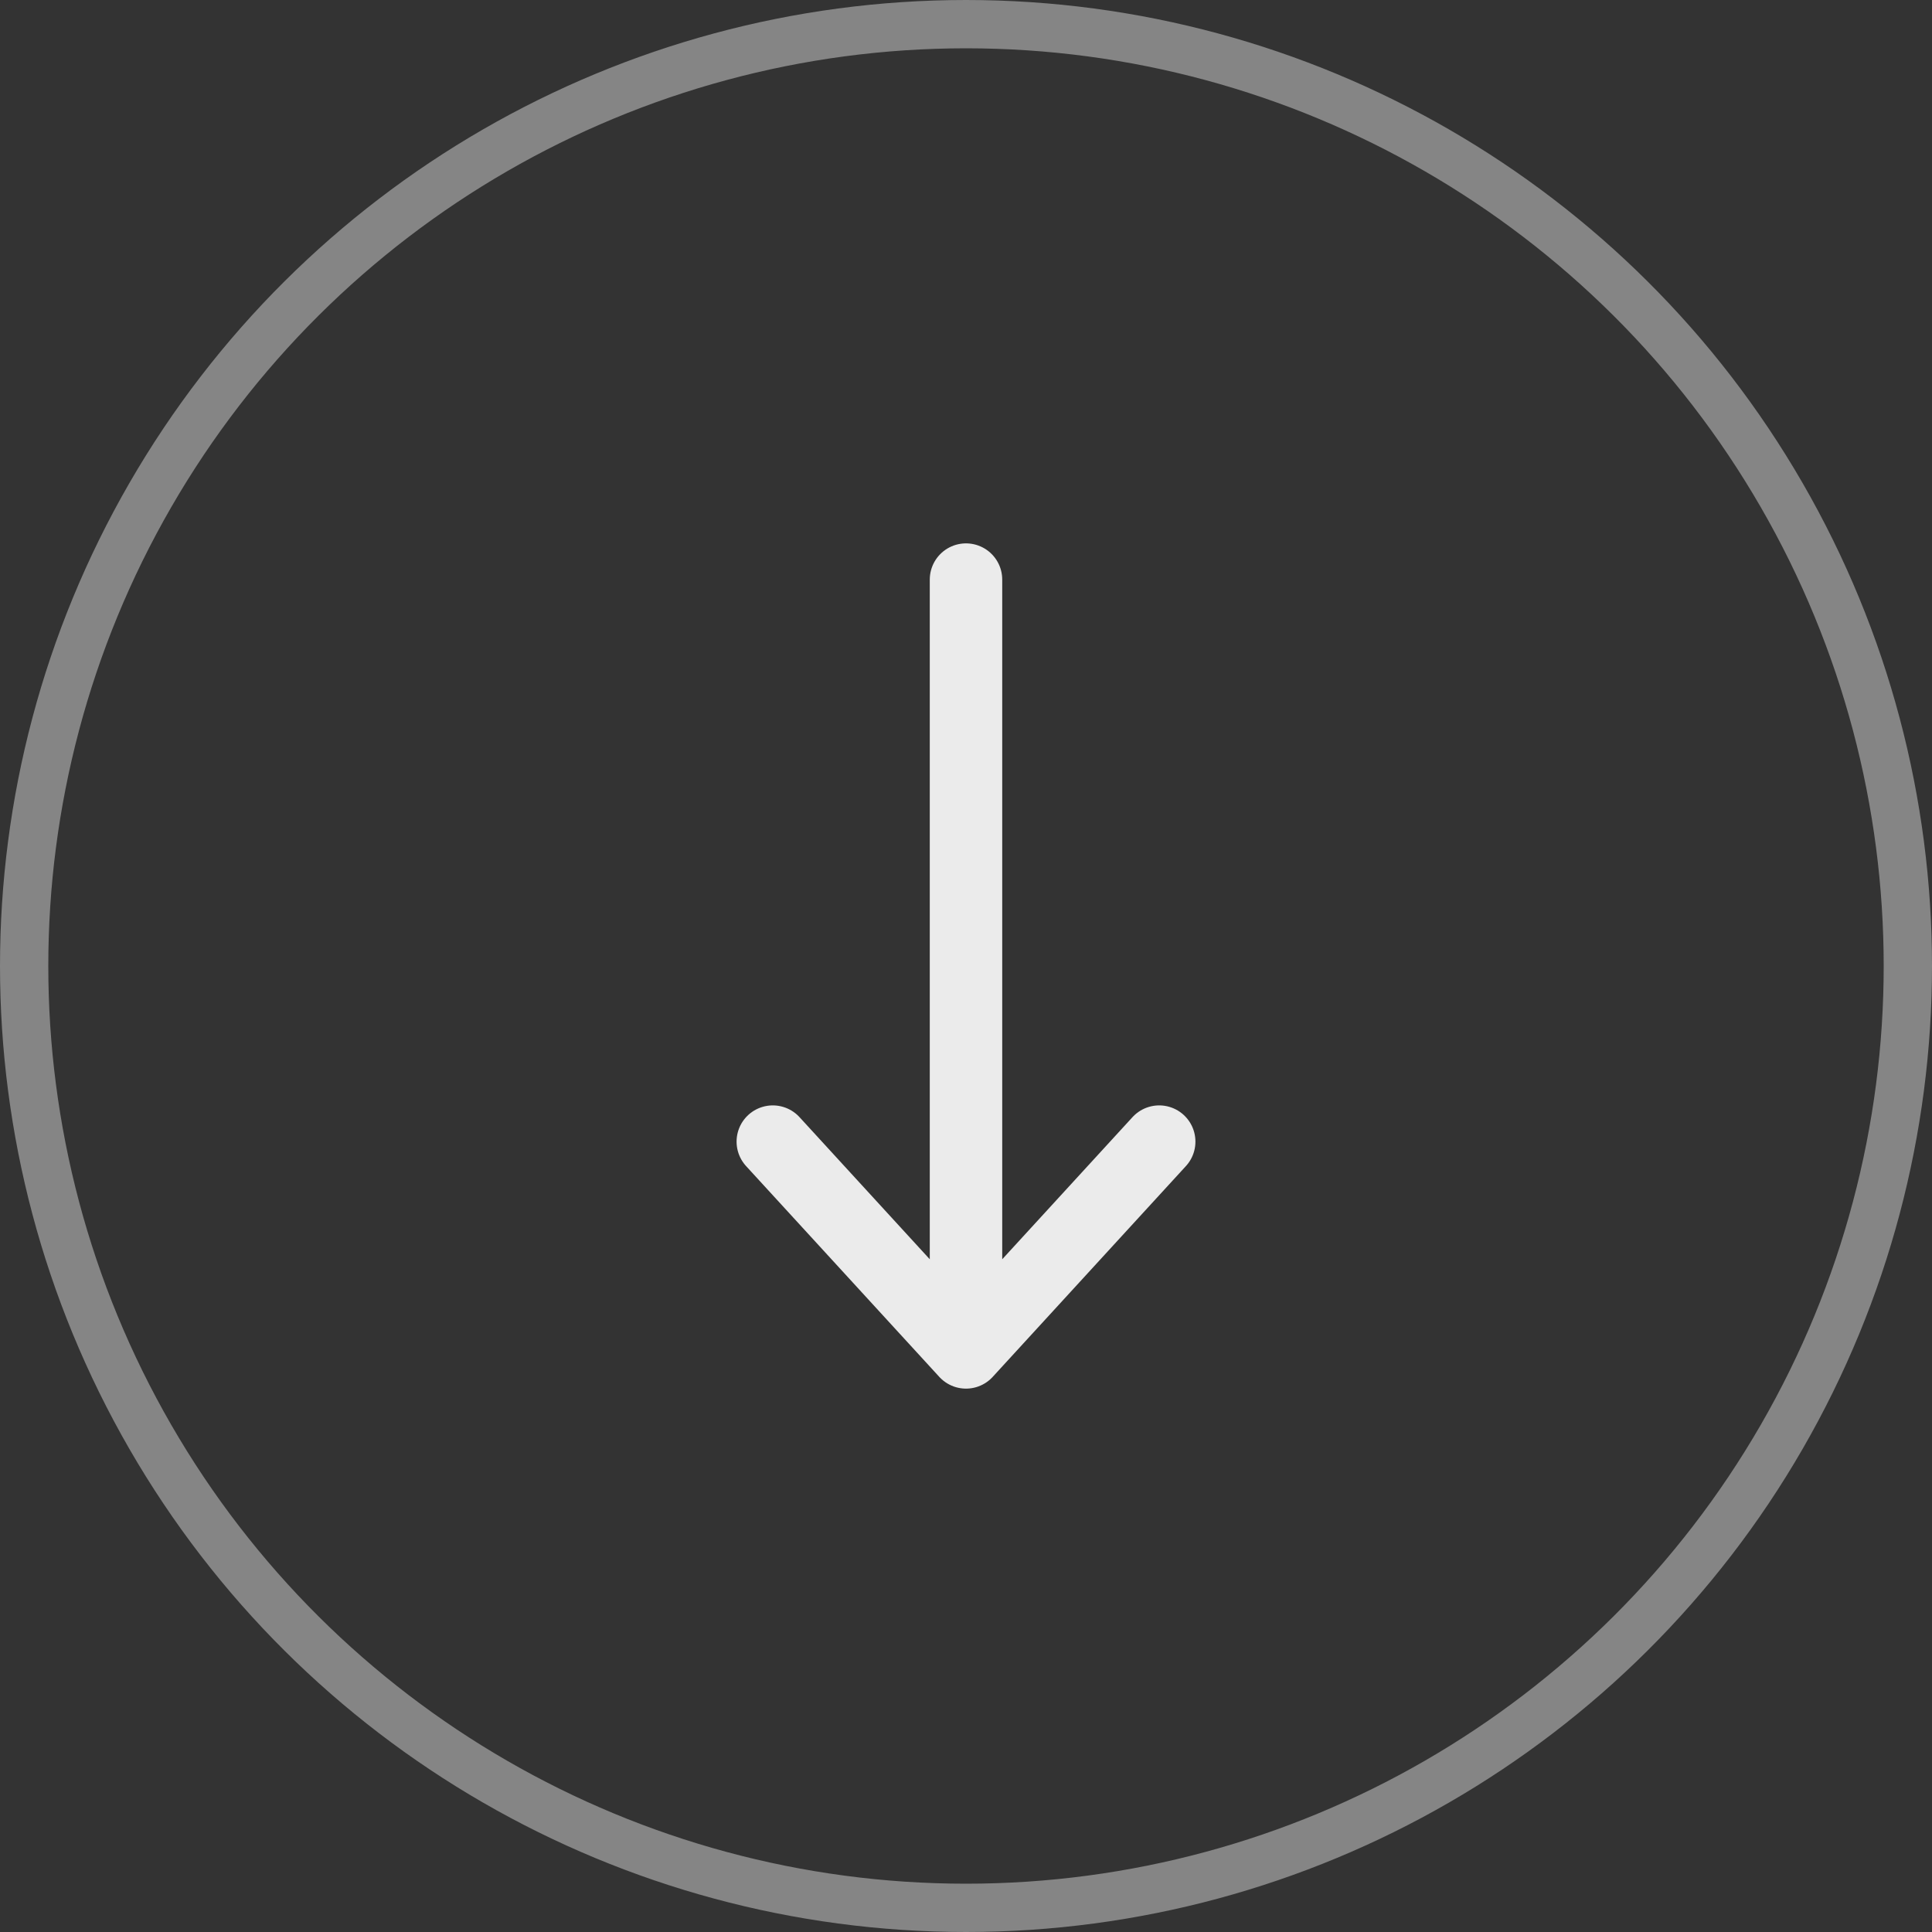 <svg xmlns="http://www.w3.org/2000/svg" width="40" height="40" fill="none" viewBox="0 0 40 40">
    <rect x="0" y="0" width="40" height="40" fill="#333333" stroke="none"/>
    <circle cx="20" cy="20" r="19.5" stroke="#fff" stroke-opacity=".4" transform="rotate(90 20 20)"/>
    <path stroke="#fff" stroke-linecap="round" stroke-linejoin="round" stroke-width="1.5" d="M20 12v16m0 0l4-4.364M20 28l-4-4.364" opacity=".9"/>
</svg>
